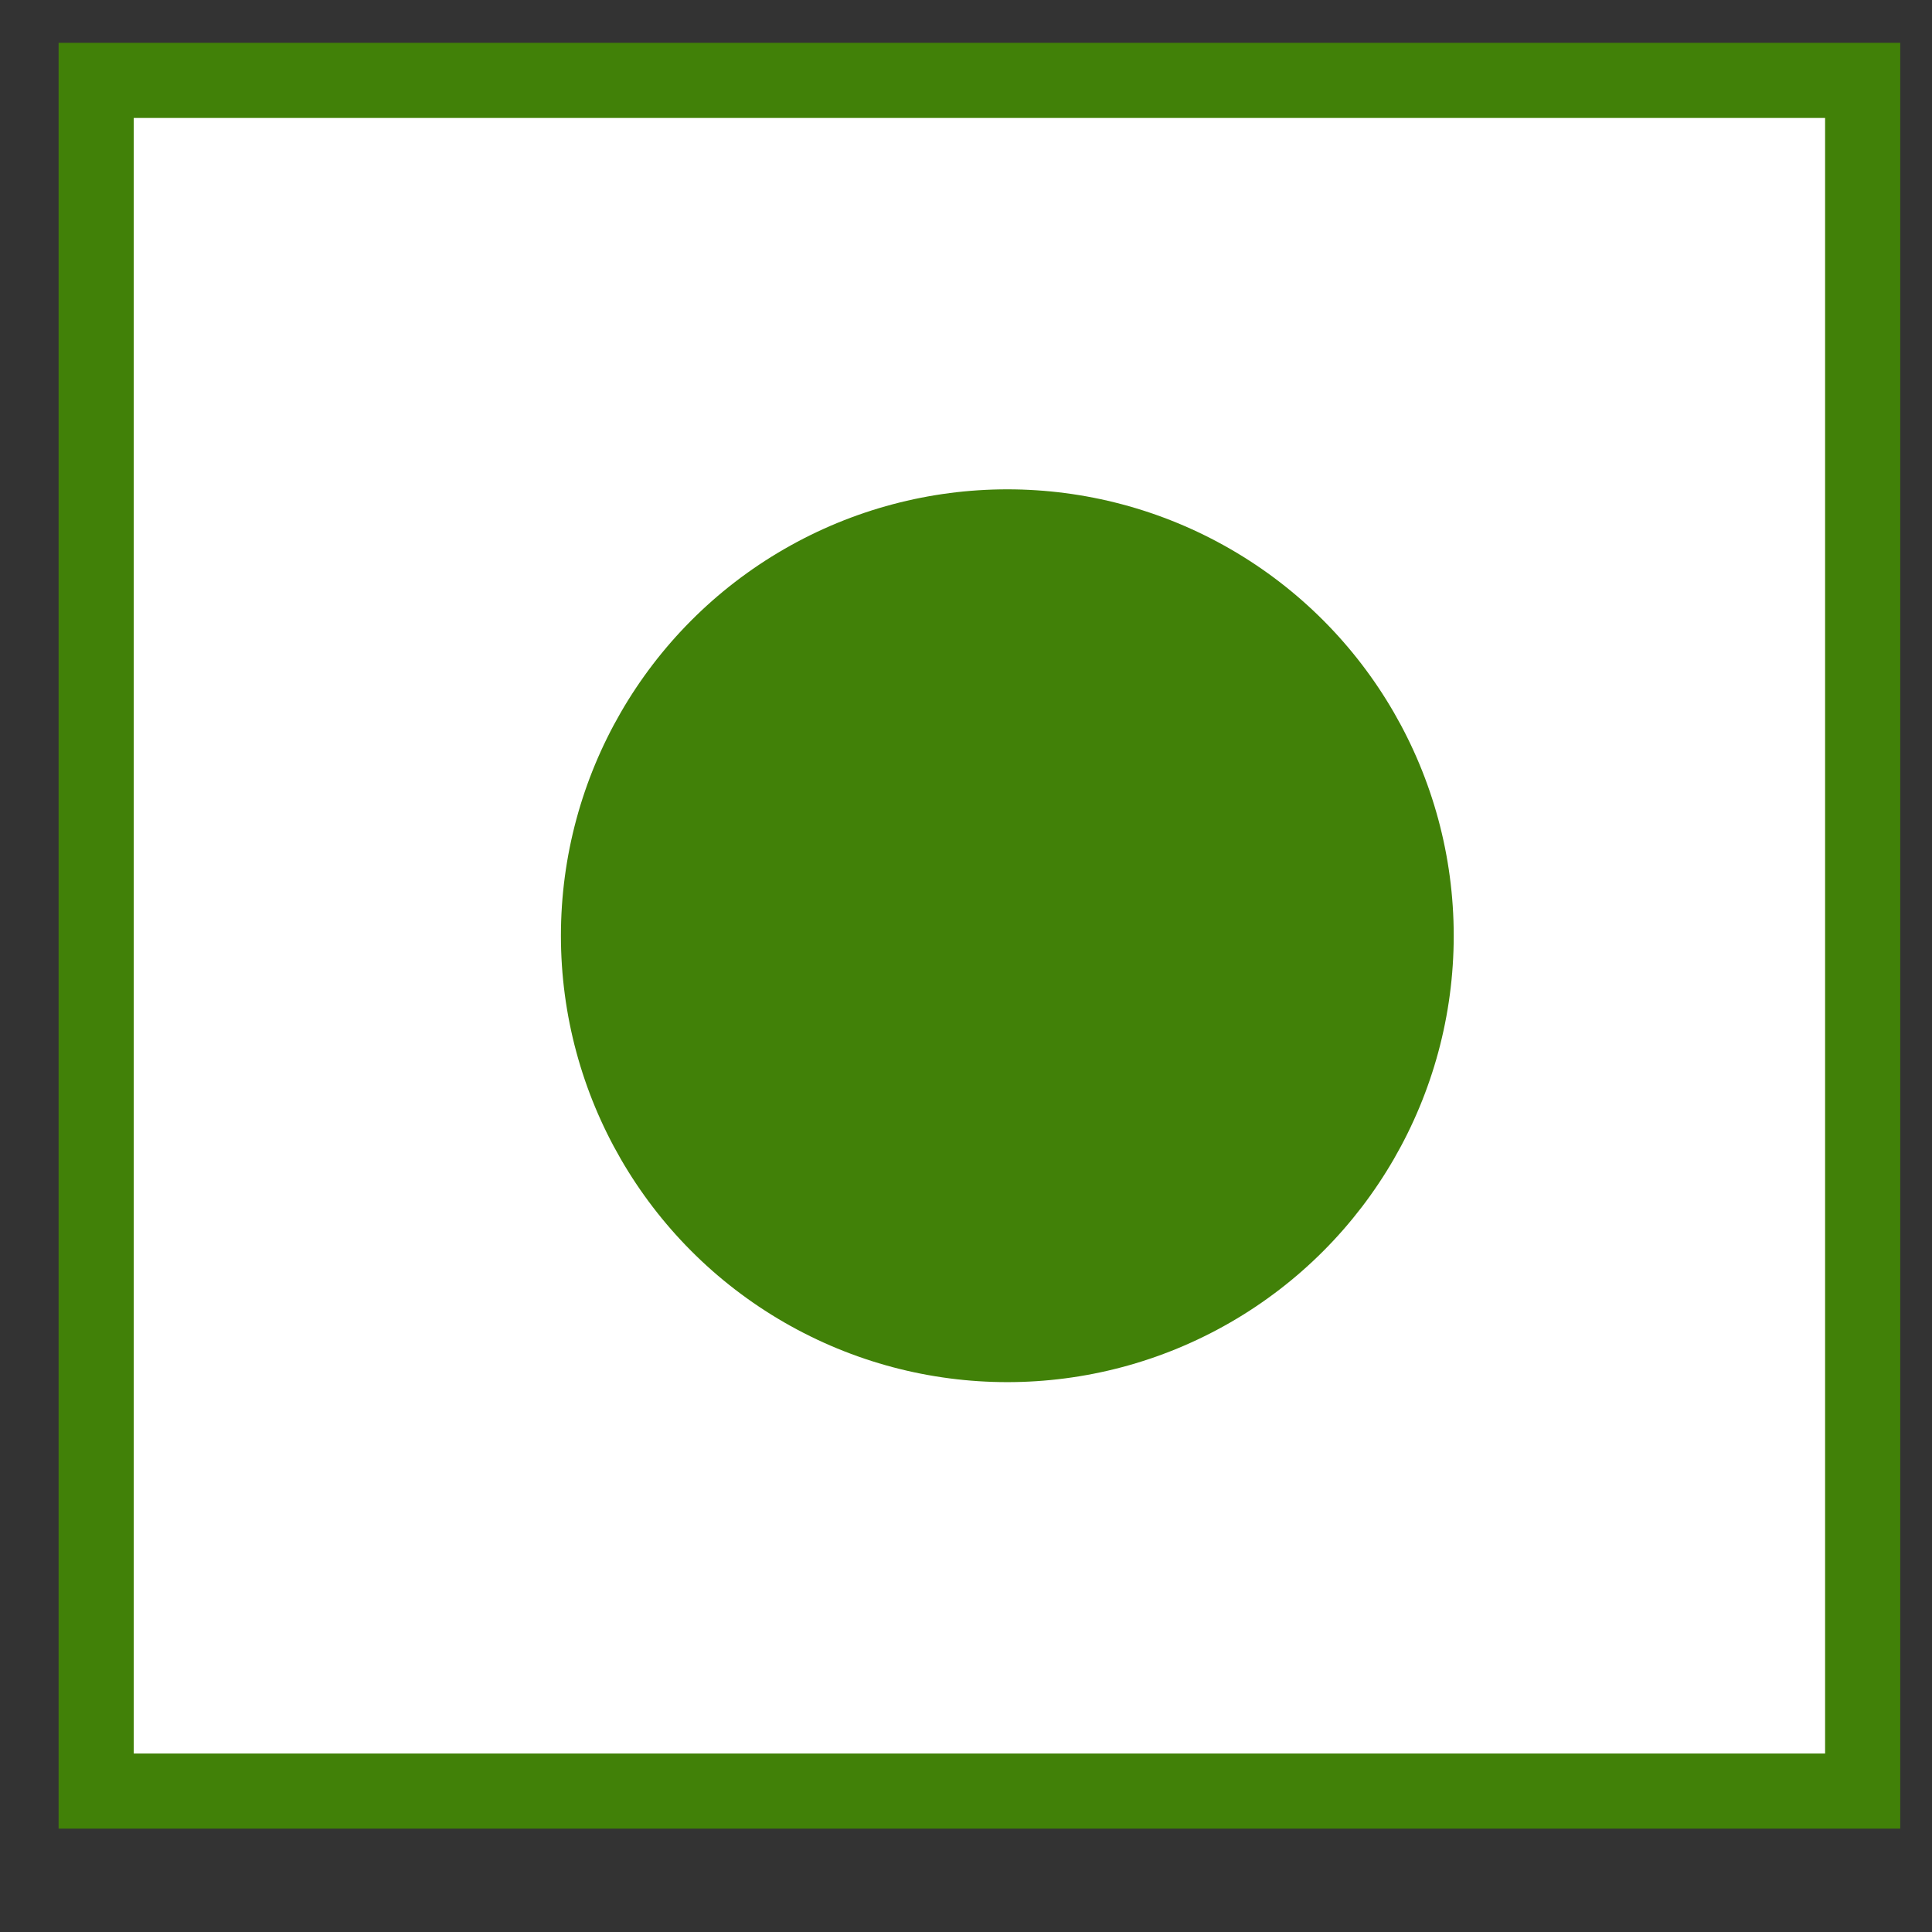 <svg width="18" height="18" viewBox="0 0 18 18" fill="none" xmlns="http://www.w3.org/2000/svg">
<rect x="0" y="0" width="18" height="18" fill="#333333" stroke="none"/>
<rect x="0.896" y="0.749" width="16.458" height="15.938" fill="white" stroke="#418108" stroke-width="0.7"/>
<circle cx="9.385" cy="8.718" r="4.159" fill="#418108"/>
</svg>
